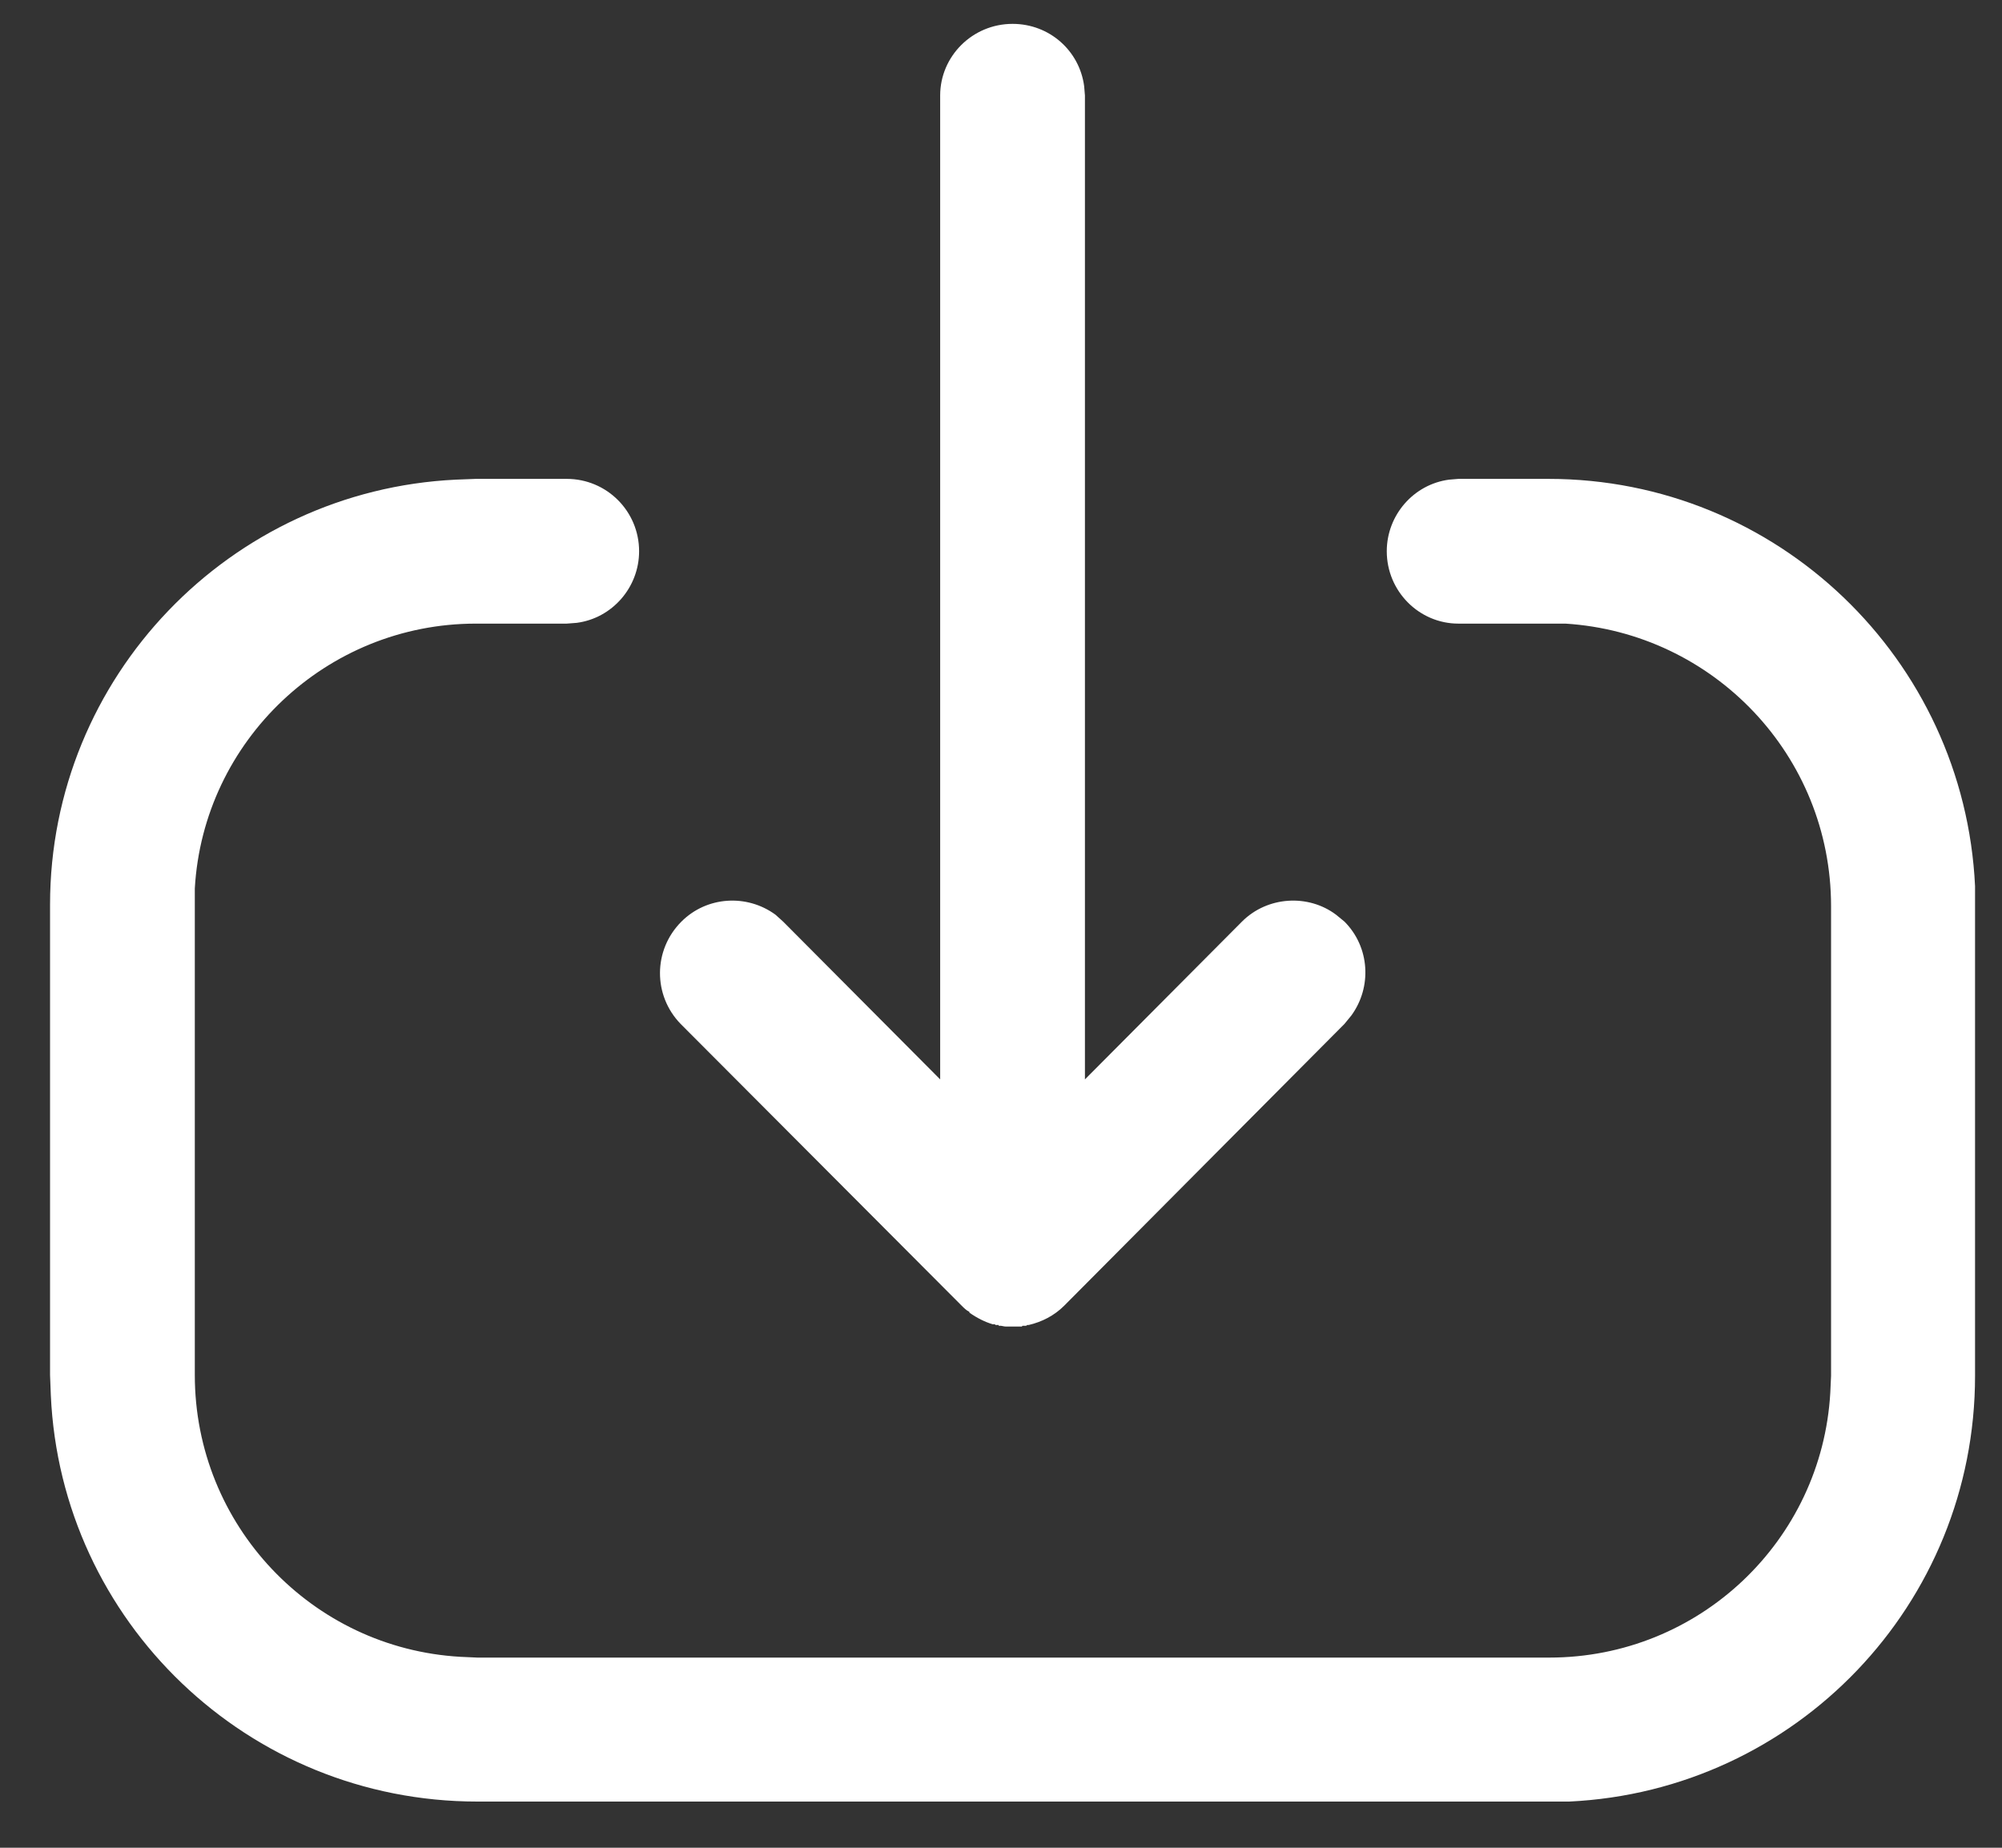 <svg xmlns="http://www.w3.org/2000/svg" viewBox="0 0 26 24" width="26" height="24">
	<rect x="0" y="0" width="26" height="24" fill="#333333" stroke="none"/>
	<defs>
		<clipPath clipPathUnits="userSpaceOnUse" id="cp1">
			<path d="M-881 -1940L1039 -1940L1039 222L-881 222Z" />
		</clipPath>
	</defs>
	<style>
		tspan { white-space:pre }
		.shp0 { fill: #ffffff } 
	</style>
	<g id="Amount – 11" clip-path="url(#cp1)">
		<g id="Group 16536">
			<g id="Group 16535">
				<g id="Iconly/Light-outline/Downlaod">
					<g id="Download">
						<path id="Download" class="shp0" d="M6.2 23.4C3.22 23.4 0.79 21.06 0.66 18.12L0.65 17.86L0.65 11.75C0.65 8.79 2.99 6.37 5.92 6.23L6.18 6.22L7.36 6.22C7.88 6.22 8.3 6.64 8.3 7.16C8.3 7.63 7.95 8.03 7.49 8.09L7.36 8.1L6.18 8.1C4.24 8.1 2.64 9.62 2.53 11.54L2.53 11.75L2.53 17.86C2.53 19.81 4.05 21.41 5.98 21.52L6.2 21.53L20.12 21.53C22.07 21.53 23.66 20.01 23.77 18.09L23.78 17.87L23.78 11.77C23.78 9.81 22.25 8.22 20.33 8.1L20.11 8.1L18.94 8.1C18.43 8.1 18.01 7.68 18.01 7.16C18.01 6.69 18.36 6.29 18.82 6.23L18.94 6.22L20.11 6.22C23.08 6.22 25.51 8.56 25.65 11.51L25.65 11.77L25.65 17.87C25.65 20.84 23.32 23.26 20.38 23.4L20.12 23.4L6.2 23.4ZM13.13 17.23C13.13 17.23 13.13 17.23 13.13 17.23C13.12 17.23 13.12 17.23 13.11 17.23C13.11 17.23 13.11 17.23 13.1 17.23C13.1 17.23 13.1 17.23 13.09 17.23C13.09 17.23 13.08 17.23 13.08 17.23C13.08 17.23 13.08 17.23 13.07 17.23C13.07 17.23 13.06 17.23 13.06 17.23C13.06 17.23 13.06 17.23 13.06 17.23C13.04 17.23 13.01 17.22 12.99 17.22L12.99 17.22C12.98 17.22 12.98 17.22 12.97 17.22C12.97 17.22 12.97 17.21 12.97 17.21C12.96 17.21 12.96 17.21 12.95 17.21C12.95 17.21 12.95 17.21 12.95 17.21C12.94 17.21 12.94 17.21 12.93 17.21C12.93 17.21 12.93 17.21 12.93 17.21C12.92 17.2 12.92 17.2 12.91 17.2C12.91 17.2 12.9 17.2 12.9 17.2C12.9 17.2 12.89 17.2 12.89 17.2C12.79 17.17 12.69 17.12 12.59 17.05L12.59 17.04C12.55 17.02 12.52 16.99 12.49 16.96L12.49 16.96L8.84 13.3C8.48 12.93 8.48 12.34 8.85 11.97C9.18 11.64 9.7 11.61 10.07 11.88L10.17 11.97L12.21 14.02L12.21 1.24C12.21 0.73 12.63 0.31 13.15 0.31C13.63 0.31 14.02 0.66 14.08 1.12L14.09 1.24L14.09 14.02L16.13 11.97C16.46 11.64 16.99 11.61 17.35 11.88L17.46 11.97C17.79 12.3 17.82 12.82 17.55 13.19L17.46 13.3L13.82 16.96C13.69 17.09 13.53 17.17 13.36 17.21C13.36 17.21 13.36 17.21 13.36 17.21C13.36 17.21 13.35 17.21 13.34 17.21C13.34 17.21 13.34 17.21 13.34 17.21C13.33 17.22 13.33 17.22 13.32 17.22C13.32 17.22 13.32 17.22 13.32 17.22C13.31 17.22 13.3 17.22 13.3 17.22C13.3 17.22 13.29 17.22 13.29 17.22C13.29 17.22 13.28 17.22 13.28 17.22C13.27 17.23 13.27 17.23 13.27 17.23C13.26 17.23 13.26 17.23 13.25 17.23C13.25 17.23 13.25 17.23 13.25 17.23C13.24 17.23 13.23 17.23 13.23 17.23C13.23 17.23 13.23 17.23 13.22 17.23C13.2 17.23 13.18 17.23 13.15 17.23C13.14 17.23 13.14 17.23 13.13 17.23Z" />
					</g>
				</g>
			</g>
		</g>
	</g>
</svg>
